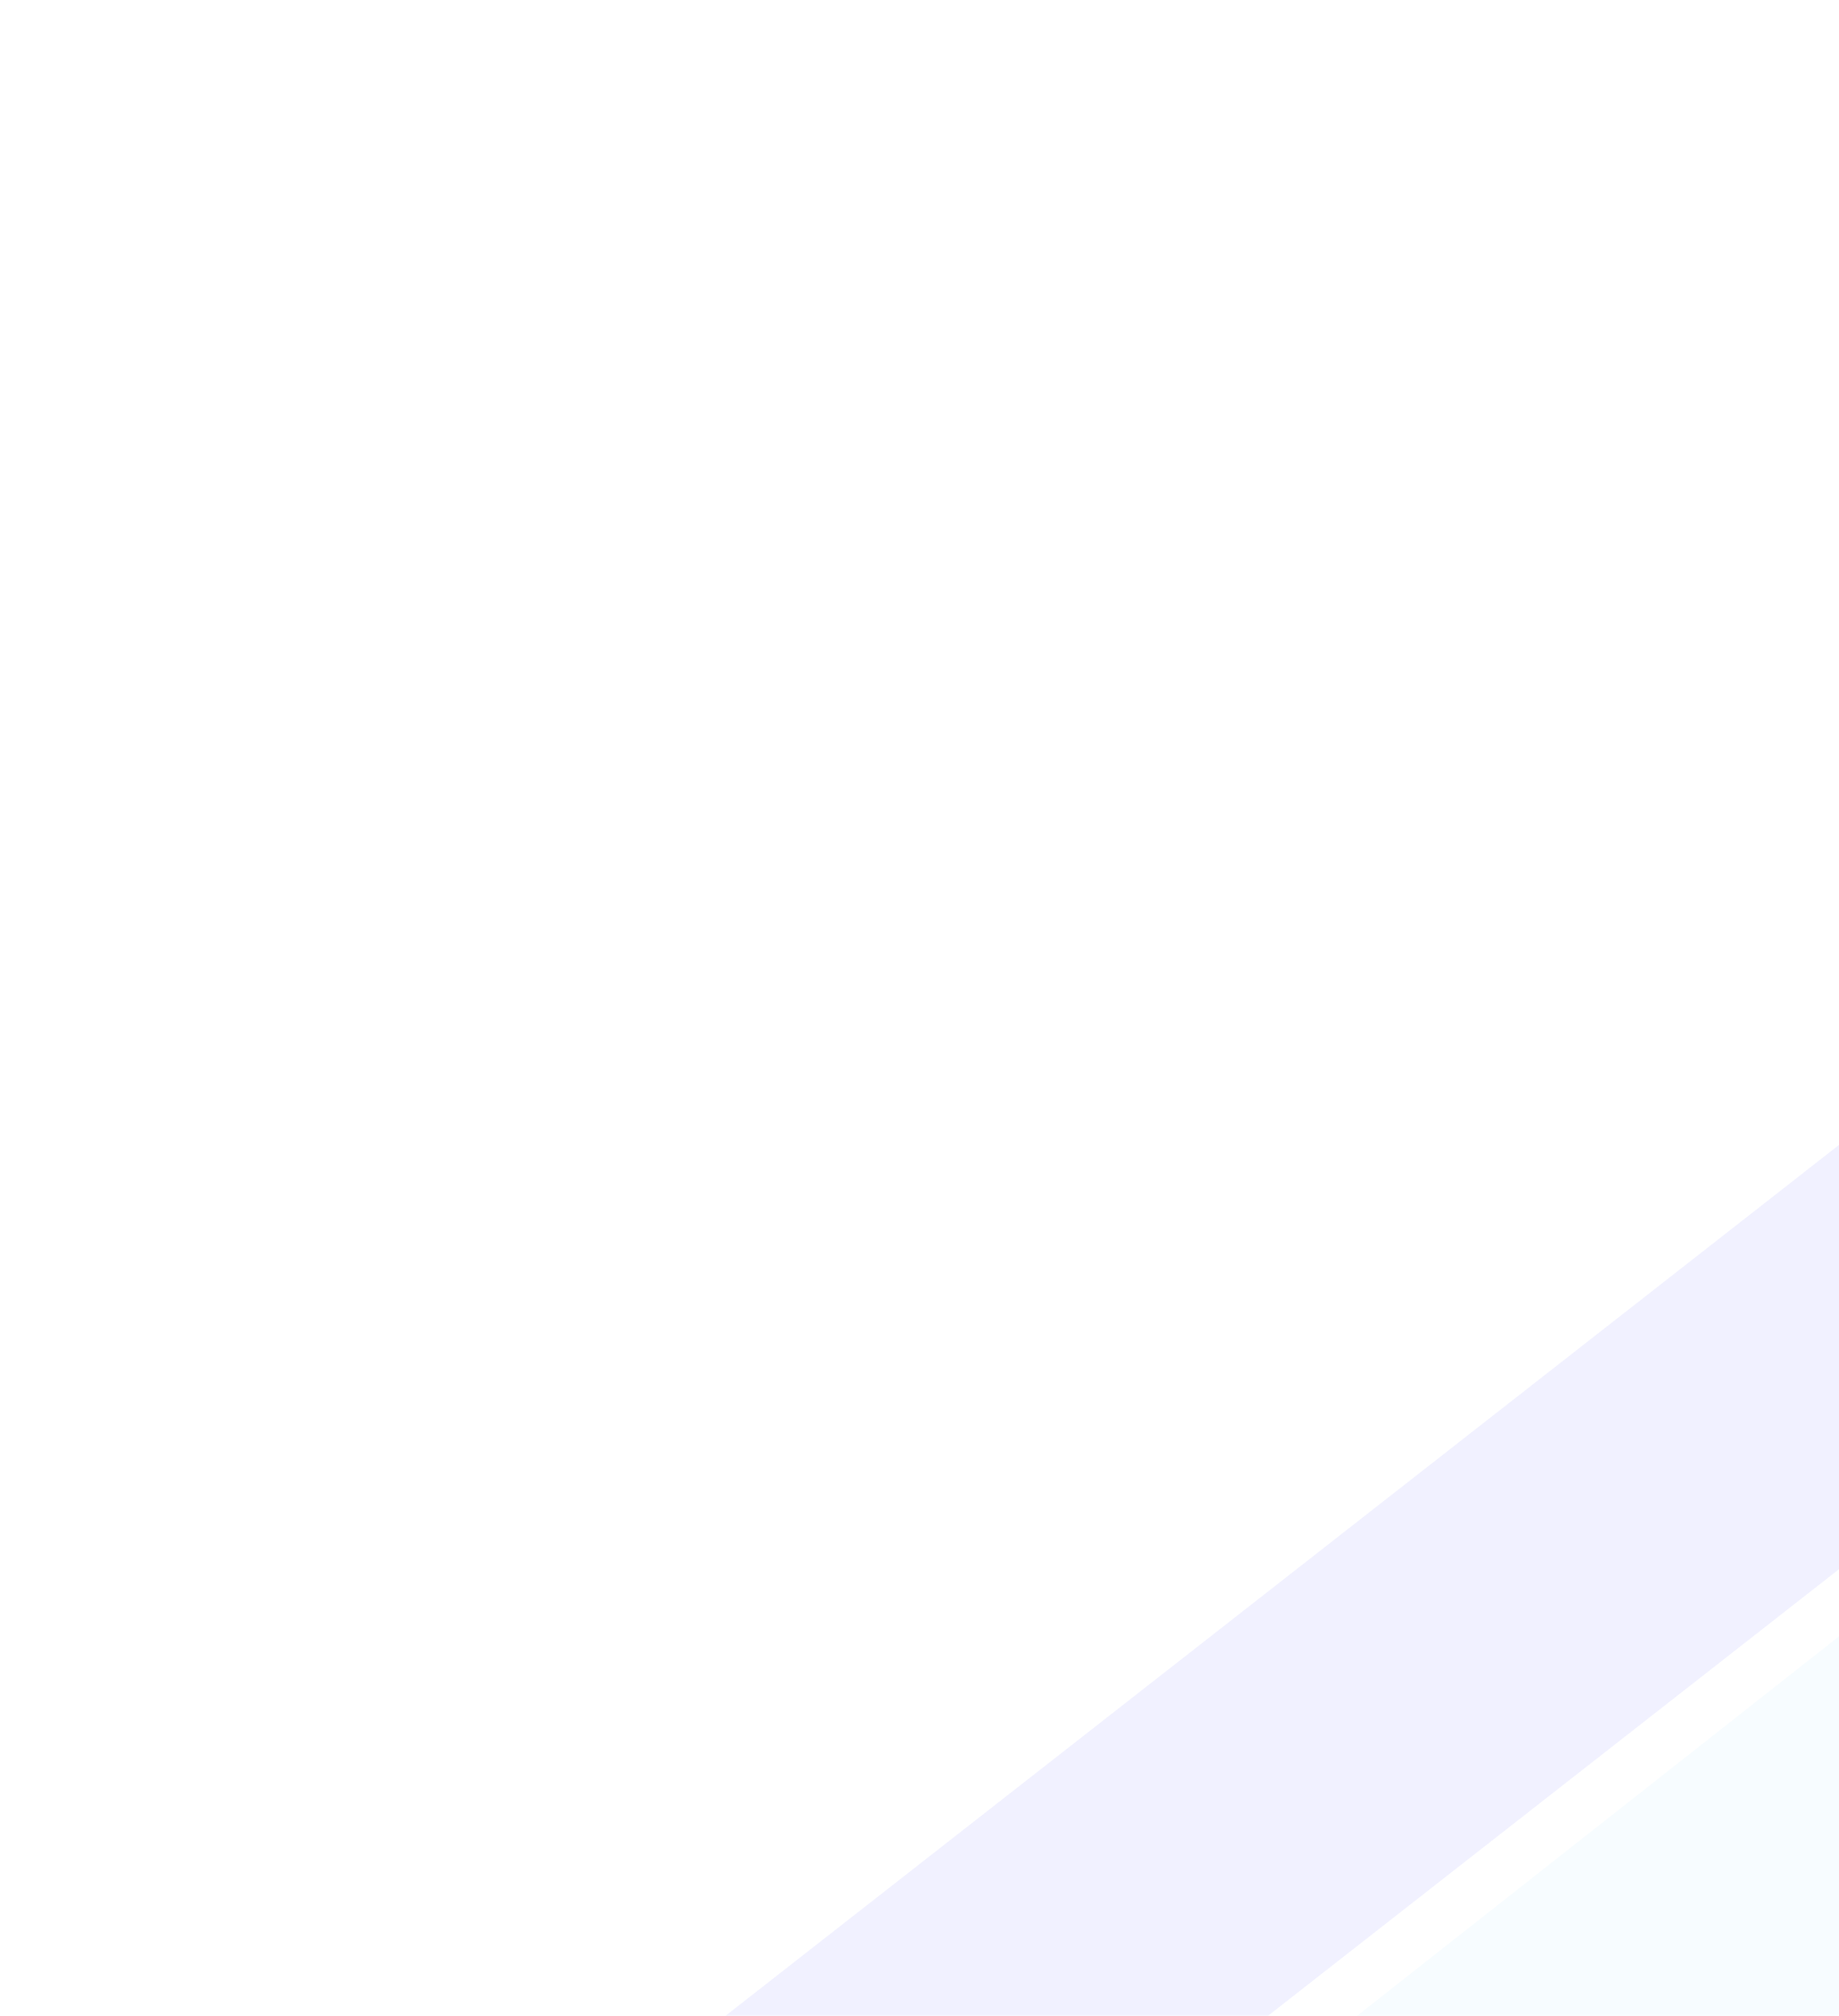 <svg width="241" height="264" viewBox="0 0 241 264" fill="none" xmlns="http://www.w3.org/2000/svg">
<path opacity="0.1" d="M41.519 331.286C35.312 321.767 37.422 309.081 46.375 302.083L343.878 69.54C353.985 61.64 368.689 64.085 375.696 74.831V74.831C381.903 84.35 379.793 97.036 370.84 104.034L73.337 336.577C63.23 344.477 48.526 342.032 41.519 331.286V331.286Z" fill="#7070FF"/>
<path opacity="0.1" d="M41.177 397.808C34.774 387.988 36.928 374.905 46.14 367.655L493.277 15.802C503.725 7.58 518.975 10.091 526.236 21.227V21.227C532.639 31.047 530.486 44.13 521.273 51.38L74.137 403.233C63.689 411.455 48.439 408.945 41.177 397.808V397.808Z" fill="#AADDFF"/>
</svg>
